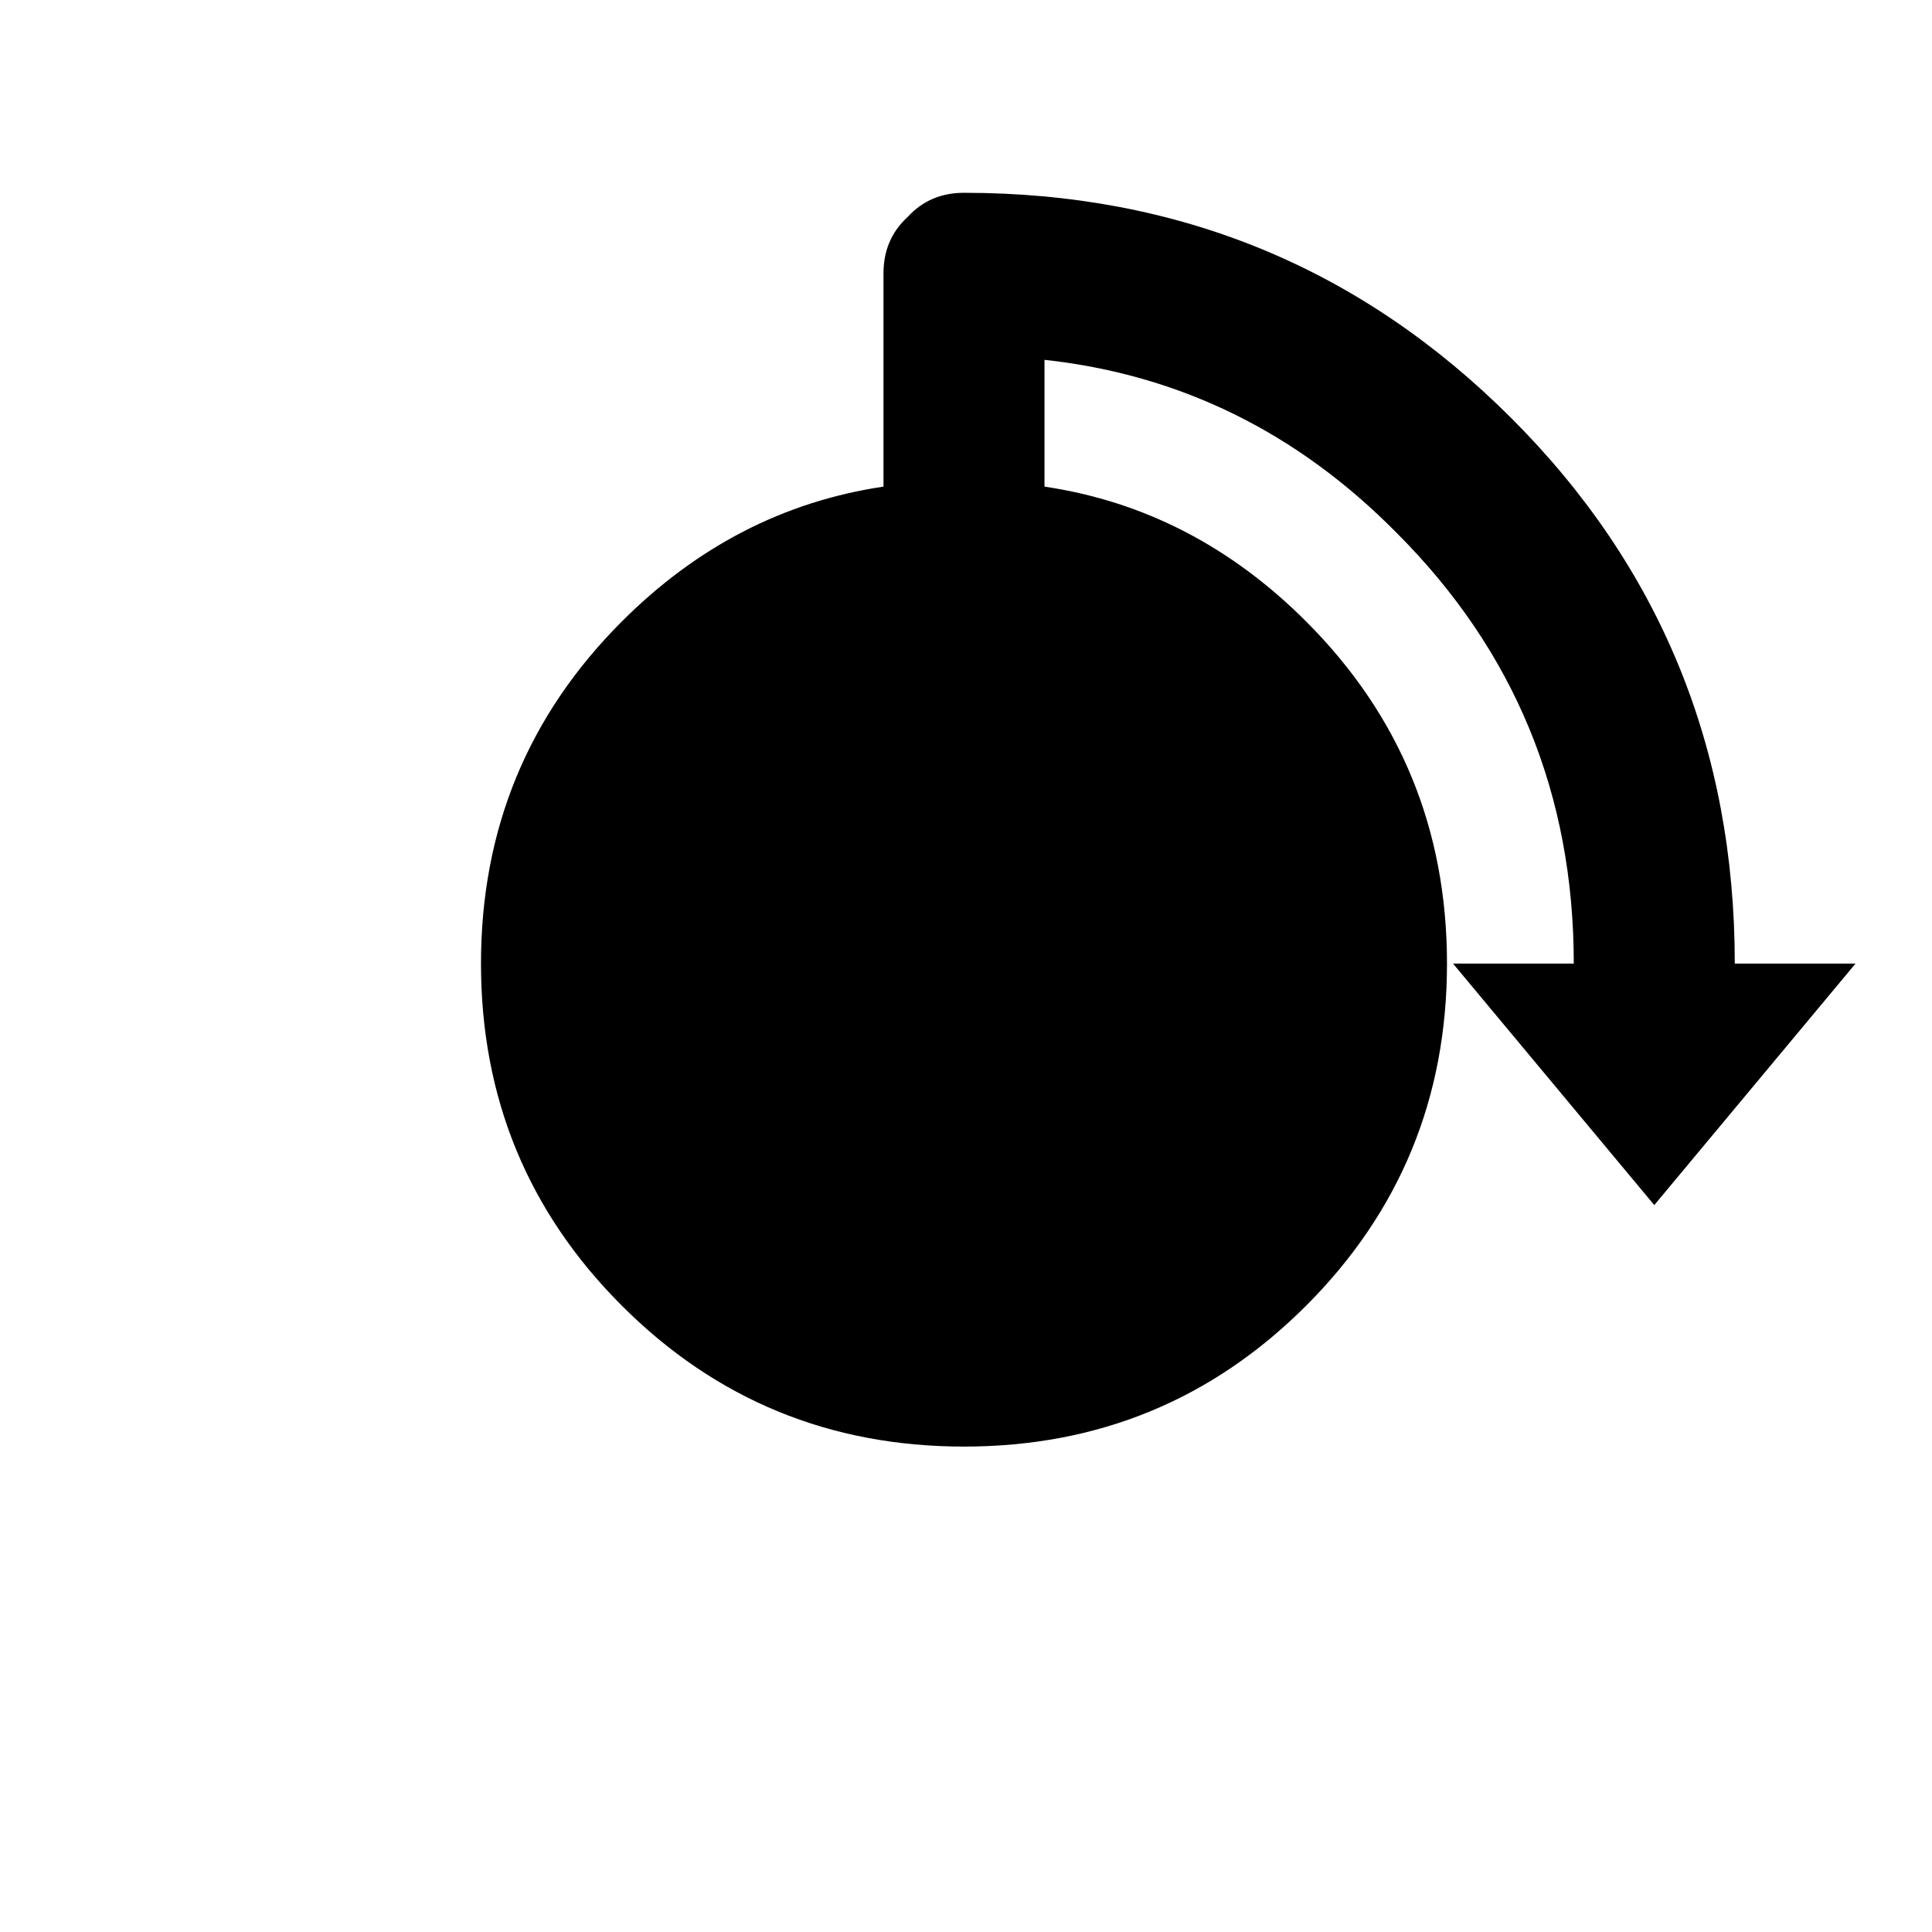 <svg xmlns:dc="http://purl.org/dc/elements/1.1/" xmlns:cc="http://creativecommons.org/ns#" xmlns:rdf="http://www.w3.org/1999/02/22-rdf-syntax-ns#" xmlns:svg="http://www.w3.org/2000/svg" xmlns="http://www.w3.org/2000/svg" xmlns:sodipodi="http://sodipodi.sourceforge.net/DTD/sodipodi-0.dtd" xmlns:inkscape="http://www.inkscape.org/namespaces/inkscape" width="48" height="48" id="svg5057" version="1.1" inkscape:version="0.91 r13725" viewBox="0 0 48 48" sodipodi:docname="all_icons.tar">
  <defs id="defs5059"/>
  <sodipodi:namedview id="base" pagecolor="#ffffff" bordercolor="#666666" borderopacity="1.0" inkscape:pageopacity="0.0" inkscape:pageshadow="2" inkscape:zoom="5.3607533" inkscape:cx="17.083968" inkscape:cy="9.574371" inkscape:current-layer="layer36" showgrid="true" inkscape:grid-bbox="true" inkscape:document-units="px" inkscape:window-width="1680" inkscape:window-height="988" inkscape:window-x="-8" inkscape:window-y="-8" inkscape:window-maximized="1" showguides="true">
    <inkscape:grid type="xygrid" id="grid6922"/>
  </sodipodi:namedview>
  <g inkscape:groupmode="layer" id="layer166" inkscape:label="stick-move-tr" style="display:inline;opacity:1">
    <path style="display:inline;fill:#000000;stroke:none" d="m 25.95,8.94 0,3.15 q 3.7,0.55 6.5,3.35 3.5,3.5 3.5,8.5 0,5 -3.5,8.5 -3.5,3.5 -8.5,3.5 -5,0 -8.5,-3.5 -3.5,-3.5 -3.5,-8.5 0,-5 3.5,-8.5 2.8,-2.8 6.5,-3.35 l 0,-5.3 q 0,-0.85 0.6,-1.4 0.55,-0.6 1.4,-0.6 8,0 13.6,5.6 5.55,5.55 5.55,13.55 l 3,0 -5,6 -5,-6 3,0 q 0,-6.3 -4.4,-10.7 Q 31,9.49 25.95,8.94" id="path6364" inkscape:connector-curvature="0"/>
  </g>
  </svg>